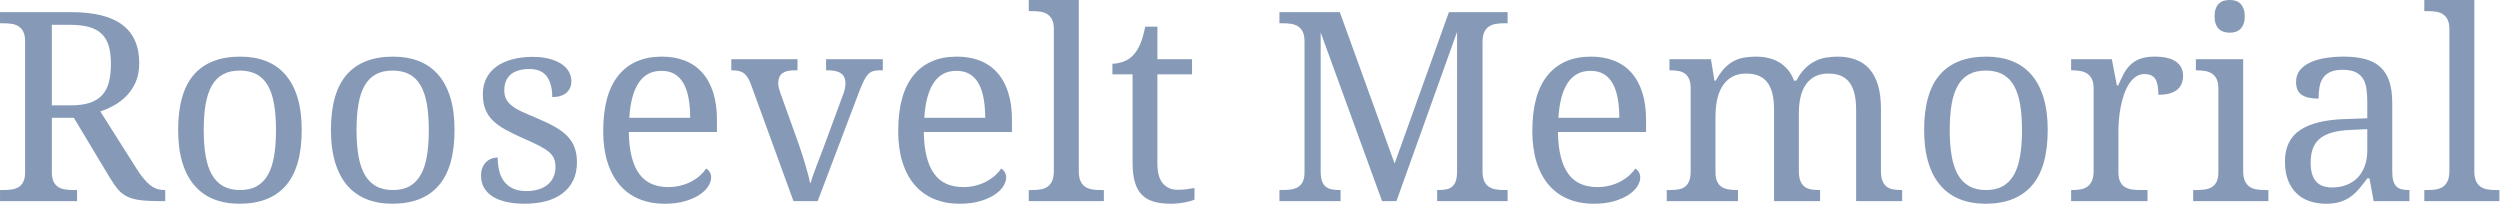 <svg width="100%" height="100%" viewBox="0 0 3541 289" version="1.1" xmlns="http://www.w3.org/2000/svg" xmlns:xlink="http://www.w3.org/1999/xlink" xml:space="preserve" style="fill-rule:evenodd;clip-rule:evenodd;stroke-linejoin:round;stroke-miterlimit:2;"><path d="M193.542,239.136c6.348,10.01 12.513,17.517 18.494,22.522c5.982,5.005 12.94,7.507 20.874,7.507l1.099,0l-0,15.747l-5.31,0c-11.719,0 -21.332,-0.427 -28.839,-1.282c-7.508,-0.854 -13.886,-2.502 -19.135,-4.943c-5.249,-2.442 -9.735,-5.86 -13.458,-10.254c-3.723,-4.395 -7.721,-10.132 -11.994,-17.212l-50.72,-84.412l-31.128,0l0,77.271c0,5.493 0.824,9.918 2.472,13.275c1.648,3.357 3.876,5.89 6.684,7.599c2.807,1.709 6.073,2.838 9.796,3.387c3.723,0.549 7.66,0.824 11.81,0.824l4.944,0l-0,15.747l-109.131,0l0,-15.747l4.761,0c4.15,0 8.087,-0.275 11.81,-0.824c3.723,-0.549 6.989,-1.678 9.796,-3.387c2.808,-1.709 5.036,-4.242 6.684,-7.599c1.647,-3.357 2.471,-7.782 2.471,-13.275l0,-185.669c0,-5.494 -0.824,-9.919 -2.471,-13.276c-1.648,-3.356 -3.876,-5.95 -6.684,-7.781c-2.807,-1.832 -6.073,-3.022 -9.796,-3.571c-3.723,-0.549 -7.66,-0.824 -11.81,-0.824l-4.761,-0l0,-15.747l100.891,-0c32.471,-0 56.641,6.012 72.51,18.036c15.869,12.024 23.804,30.121 23.804,54.291c-0,10.009 -1.618,18.768 -4.853,26.275c-3.235,7.508 -7.477,14.008 -12.726,19.501c-5.249,5.493 -11.169,10.071 -17.761,13.733c-6.592,3.662 -13.183,6.592 -19.775,8.789l51.452,81.299Zm-120.117,-89.905l26.367,-0c10.987,-0 20.142,-1.221 27.466,-3.662c7.325,-2.442 13.184,-6.104 17.578,-10.986c4.395,-4.883 7.538,-10.987 9.43,-18.311c1.892,-7.324 2.838,-15.869 2.838,-25.635c0,-10.01 -1.037,-18.524 -3.112,-25.543c-2.075,-7.019 -5.432,-12.756 -10.071,-17.212c-4.639,-4.455 -10.651,-7.69 -18.036,-9.705c-7.385,-2.014 -16.388,-3.021 -27.008,-3.021l-25.452,0l0,114.075Z" style="fill:#869ab8;fill-rule:nonzero;"/><path d="M427.368,184.021c0,35.278 -7.477,61.523 -22.43,78.735c-14.954,17.212 -36.835,25.818 -65.644,25.818c-13.549,0 -25.695,-2.136 -36.438,-6.408c-10.742,-4.273 -19.866,-10.743 -27.374,-19.41c-7.507,-8.667 -13.244,-19.561 -17.212,-32.684c-3.967,-13.123 -5.951,-28.473 -5.951,-46.051c0,-35.034 7.416,-61.096 22.248,-78.186c14.831,-17.09 36.773,-25.635 65.826,-25.635c13.55,0 25.696,2.106 36.438,6.317c10.742,4.212 19.867,10.62 27.374,19.226c7.508,8.606 13.245,19.41 17.212,32.41c3.968,13.001 5.951,28.29 5.951,45.868Zm-138.794,-0c0,13.916 0.916,26.184 2.747,36.804c1.831,10.62 4.791,19.501 8.88,26.642c4.09,7.141 9.4,12.543 15.931,16.205c6.53,3.662 14.495,5.493 23.895,5.493c9.399,0 17.334,-1.831 23.804,-5.493c6.469,-3.662 11.718,-9.064 15.747,-16.205c4.028,-7.141 6.927,-16.022 8.697,-26.642c1.77,-10.62 2.655,-22.888 2.655,-36.804c0,-13.916 -0.915,-26.123 -2.746,-36.621c-1.831,-10.498 -4.761,-19.257 -8.789,-26.276c-4.029,-7.019 -9.308,-12.298 -15.839,-15.838c-6.531,-3.54 -14.496,-5.31 -23.895,-5.31c-9.4,-0 -17.334,1.77 -23.804,5.31c-6.47,3.54 -11.719,8.819 -15.747,15.838c-4.028,7.019 -6.958,15.778 -8.789,26.276c-1.831,10.498 -2.747,22.705 -2.747,36.621Z" style="fill:#869ab8;fill-rule:nonzero;"/><path d="M643.799,184.021c-0,35.278 -7.477,61.523 -22.431,78.735c-14.953,17.212 -36.834,25.818 -65.643,25.818c-13.55,0 -25.696,-2.136 -36.438,-6.408c-10.742,-4.273 -19.867,-10.743 -27.374,-19.41c-7.507,-8.667 -13.245,-19.561 -17.212,-32.684c-3.967,-13.123 -5.951,-28.473 -5.951,-46.051c0,-35.034 7.416,-61.096 22.247,-78.186c14.832,-17.09 36.774,-25.635 65.827,-25.635c13.55,0 25.696,2.106 36.438,6.317c10.742,4.212 19.867,10.62 27.374,19.226c7.507,8.606 13.245,19.41 17.212,32.41c3.967,13.001 5.951,28.29 5.951,45.868Zm-138.794,-0c-0,13.916 0.915,26.184 2.746,36.804c1.832,10.62 4.792,19.501 8.881,26.642c4.089,7.141 9.399,12.543 15.93,16.205c6.531,3.662 14.496,5.493 23.896,5.493c9.399,0 17.334,-1.831 23.803,-5.493c6.47,-3.662 11.719,-9.064 15.747,-16.205c4.029,-7.141 6.928,-16.022 8.698,-26.642c1.77,-10.62 2.655,-22.888 2.655,-36.804c-0,-13.916 -0.916,-26.123 -2.747,-36.621c-1.831,-10.498 -4.76,-19.257 -8.789,-26.276c-4.028,-7.019 -9.308,-12.298 -15.838,-15.838c-6.531,-3.54 -14.496,-5.31 -23.896,-5.31c-9.399,-0 -17.334,1.77 -23.803,5.31c-6.47,3.54 -11.719,8.819 -15.747,15.838c-4.029,7.019 -6.958,15.778 -8.79,26.276c-1.831,10.498 -2.746,22.705 -2.746,36.621Z" style="fill:#869ab8;fill-rule:nonzero;"/><path d="M743.225,288.574c-9.399,0 -17.914,-0.824 -25.543,-2.472c-7.63,-1.648 -14.13,-4.15 -19.501,-7.507c-5.371,-3.357 -9.521,-7.507 -12.451,-12.451c-2.93,-4.944 -4.395,-10.712 -4.395,-17.304c0,-5.005 0.824,-9.185 2.472,-12.542c1.648,-3.357 3.662,-6.012 6.043,-7.965c2.38,-1.954 4.944,-3.327 7.69,-4.12c2.747,-0.794 5.219,-1.191 7.416,-1.191c0,6.592 0.671,12.757 2.014,18.494c1.343,5.737 3.601,10.773 6.775,15.106c3.174,4.334 7.355,7.752 12.543,10.254c5.188,2.503 11.566,3.754 19.134,3.754c6.714,-0 12.635,-0.824 17.762,-2.472c5.127,-1.648 9.43,-3.967 12.909,-6.958c3.479,-2.991 6.134,-6.592 7.965,-10.803c1.831,-4.212 2.746,-8.82 2.746,-13.825c0,-4.638 -0.702,-8.636 -2.106,-11.993c-1.403,-3.357 -3.845,-6.5 -7.324,-9.43c-3.479,-2.93 -8.209,-5.92 -14.19,-8.972c-5.982,-3.052 -13.489,-6.531 -22.522,-10.437c-9.644,-4.273 -18.036,-8.393 -25.177,-12.36c-7.141,-3.967 -13.031,-8.27 -17.67,-12.909c-4.639,-4.638 -8.118,-9.918 -10.437,-15.838c-2.319,-5.921 -3.479,-12.97 -3.479,-21.149c-0,-8.545 1.678,-16.113 5.035,-22.705c3.357,-6.592 8.149,-12.116 14.374,-16.571c6.226,-4.456 13.672,-7.843 22.339,-10.163c8.667,-2.319 18.311,-3.479 28.931,-3.479c8.911,0 16.784,0.916 23.62,2.747c6.836,1.831 12.573,4.303 17.212,7.416c4.639,3.113 8.118,6.775 10.437,10.986c2.32,4.212 3.479,8.637 3.479,13.275c0,6.836 -2.35,12.299 -7.049,16.388c-4.7,4.09 -11.383,6.134 -20.05,6.134c-0,-12.573 -2.594,-22.339 -7.782,-29.297c-5.188,-6.958 -13.337,-10.437 -24.445,-10.437c-6.348,0 -11.78,0.733 -16.296,2.198c-4.517,1.464 -8.21,3.54 -11.078,6.225c-2.869,2.686 -4.975,5.86 -6.317,9.522c-1.343,3.662 -2.015,7.69 -2.015,12.085c0,4.76 0.855,8.88 2.564,12.359c1.709,3.479 4.425,6.684 8.148,9.613c3.723,2.93 8.545,5.768 14.465,8.515c5.921,2.746 13.031,5.829 21.332,9.247c9.888,4.15 18.372,8.239 25.452,12.268c7.08,4.028 12.909,8.422 17.486,13.183c4.578,4.761 7.966,10.132 10.163,16.113c2.197,5.982 3.296,12.879 3.296,20.691c-0,9.766 -1.77,18.311 -5.31,25.635c-3.54,7.324 -8.545,13.458 -15.015,18.402c-6.47,4.944 -14.252,8.637 -23.346,11.078c-9.094,2.442 -19.196,3.662 -30.304,3.662Z" style="fill:#869ab8;fill-rule:nonzero;"/><path d="M936.768,100.342c-13.916,-0 -24.628,5.646 -32.135,16.937c-7.508,11.292 -11.933,27.802 -13.276,49.53l86.243,0c0,-9.888 -0.732,-18.921 -2.197,-27.1c-1.465,-8.178 -3.784,-15.197 -6.958,-21.057c-3.174,-5.859 -7.355,-10.376 -12.543,-13.549c-5.188,-3.174 -11.566,-4.761 -19.134,-4.761Zm4.577,188.232c-13.55,0 -25.726,-2.289 -36.529,-6.866c-10.804,-4.578 -19.928,-11.261 -27.375,-20.05c-7.446,-8.789 -13.153,-19.562 -17.12,-32.318c-3.967,-12.757 -5.951,-27.253 -5.951,-43.488c0,-35.034 7.202,-61.401 21.607,-79.102c14.404,-17.7 34.912,-26.55 61.523,-26.55c12.085,0 22.949,1.892 32.593,5.676c9.643,3.785 17.822,9.43 24.536,16.938c6.714,7.507 11.871,16.845 15.472,28.015c3.601,11.169 5.402,24.139 5.402,38.91l-0,17.212l-124.878,-0c0.244,13.672 1.617,25.421 4.12,35.247c2.502,9.827 6.103,17.914 10.803,24.262c4.7,6.348 10.468,11.017 17.304,14.008c6.835,2.99 14.709,4.486 23.62,4.486c6.47,-0 12.482,-0.733 18.036,-2.198c5.554,-1.464 10.59,-3.418 15.106,-5.859c4.517,-2.441 8.515,-5.219 11.994,-8.331c3.479,-3.113 6.317,-6.379 8.514,-9.796c1.709,0.732 3.326,2.258 4.852,4.577c1.526,2.32 2.289,5.066 2.289,8.24c0,3.784 -1.343,7.843 -4.028,12.176c-2.686,4.334 -6.775,8.332 -12.268,11.994c-5.493,3.662 -12.36,6.714 -20.6,9.155c-8.239,2.442 -17.913,3.662 -29.022,3.662Z" style="fill:#869ab8;fill-rule:nonzero;"/><path d="M1035.83,99.609l-0,-15.747l93.75,0l-0,15.747l-4.761,0c-7.568,0 -13.214,1.465 -16.937,4.395c-3.724,2.93 -5.585,7.507 -5.585,13.733c-0,2.075 0.244,4.181 0.732,6.317c0.489,2.136 1.221,4.608 2.198,7.416l25.451,70.862c1.587,4.394 3.235,9.246 4.944,14.556c1.709,5.31 3.327,10.529 4.852,15.656c1.526,5.127 2.9,9.979 4.12,14.557c1.221,4.577 2.075,8.453 2.564,11.627l1.281,0c0.611,-2.686 1.618,-6.012 3.022,-9.979c1.404,-3.968 2.99,-8.301 4.76,-13.001l10.895,-28.473l26.917,-73.059c1.22,-3.051 2.105,-5.981 2.655,-8.789c0.549,-2.807 0.824,-5.249 0.824,-7.324c-0,-6.47 -2.045,-11.169 -6.134,-14.099c-4.09,-2.93 -10.285,-4.395 -18.585,-4.395l-2.747,0l-0,-15.747l80.383,0l0,15.747l-4.577,0c-3.662,0 -6.775,0.397 -9.339,1.191c-2.563,0.793 -4.883,2.288 -6.958,4.486c-2.075,2.197 -4.059,5.188 -5.951,8.972c-1.892,3.784 -3.998,8.667 -6.317,14.648l-59.143,156.006l-34.241,0l-60.241,-165.344c-1.465,-3.906 -2.991,-7.141 -4.578,-9.705c-1.587,-2.563 -3.418,-4.608 -5.493,-6.134c-2.075,-1.526 -4.456,-2.594 -7.141,-3.204c-2.686,-0.61 -5.86,-0.916 -9.522,-0.916l-1.098,0Z" style="fill:#869ab8;fill-rule:nonzero;"/><path d="M1354.61,100.342c-13.916,-0 -24.627,5.646 -32.135,16.937c-7.507,11.292 -11.932,27.802 -13.275,49.53l86.243,0c-0,-9.888 -0.733,-18.921 -2.197,-27.1c-1.465,-8.178 -3.785,-15.197 -6.958,-21.057c-3.174,-5.859 -7.355,-10.376 -12.543,-13.549c-5.188,-3.174 -11.566,-4.761 -19.135,-4.761Zm4.578,188.232c-13.55,0 -25.726,-2.289 -36.53,-6.866c-10.803,-4.578 -19.928,-11.261 -27.374,-20.05c-7.446,-8.789 -13.153,-19.562 -17.12,-32.318c-3.968,-12.757 -5.951,-27.253 -5.951,-43.488c-0,-35.034 7.202,-61.401 21.606,-79.102c14.405,-17.7 34.912,-26.55 61.524,-26.55c12.085,0 22.949,1.892 32.592,5.676c9.644,3.785 17.823,9.43 24.537,16.938c6.713,7.507 11.871,16.845 15.472,28.015c3.601,11.169 5.402,24.139 5.402,38.91l-0,17.212l-124.878,-0c0.244,13.672 1.617,25.421 4.12,35.247c2.502,9.827 6.103,17.914 10.803,24.262c4.699,6.348 10.467,11.017 17.303,14.008c6.836,2.99 14.71,4.486 23.621,4.486c6.47,-0 12.482,-0.733 18.036,-2.198c5.554,-1.464 10.589,-3.418 15.106,-5.859c4.517,-2.441 8.514,-5.219 11.993,-8.331c3.479,-3.113 6.317,-6.379 8.515,-9.796c1.709,0.732 3.326,2.258 4.852,4.577c1.526,2.32 2.289,5.066 2.289,8.24c-0,3.784 -1.343,7.843 -4.028,12.176c-2.686,4.334 -6.775,8.332 -12.269,11.994c-5.493,3.662 -12.359,6.714 -20.599,9.155c-8.24,2.442 -17.914,3.662 -29.022,3.662Z" style="fill:#869ab8;fill-rule:nonzero;"/><path d="M1461.91,269.165c4.273,0 8.27,-0.305 11.993,-0.915c3.724,-0.611 6.958,-1.862 9.705,-3.754c2.747,-1.892 4.944,-4.608 6.592,-8.148c1.648,-3.54 2.472,-8.24 2.472,-14.099l-0,-201.05c-0,-5.493 -0.824,-9.918 -2.472,-13.275c-1.648,-3.357 -3.876,-5.951 -6.683,-7.782c-2.808,-1.831 -6.073,-3.022 -9.797,-3.571c-3.723,-0.549 -7.66,-0.824 -11.81,-0.824l-4.761,0l0,-15.747l70.862,0l0,242.249c0,5.859 0.794,10.559 2.381,14.099c1.586,3.54 3.784,6.256 6.591,8.148c2.808,1.892 6.073,3.143 9.796,3.754c3.724,0.61 7.721,0.915 11.994,0.915l4.761,0l-0,15.747l-106.385,0l0,-15.747l4.761,0Z" style="fill:#869ab8;fill-rule:nonzero;"/><path d="M1667.91,268.799c4.516,-0 8.667,-0.244 12.451,-0.733c3.784,-0.488 7.629,-1.098 11.536,-1.831l-0,16.48c-1.587,0.732 -3.663,1.465 -6.226,2.197c-2.564,0.733 -5.341,1.373 -8.331,1.923c-2.991,0.549 -6.134,0.976 -9.43,1.281c-3.296,0.306 -6.409,0.458 -9.339,0.458c-9.521,0 -17.7,-1.007 -24.536,-3.021c-6.836,-2.014 -12.451,-5.28 -16.846,-9.796c-4.394,-4.517 -7.659,-10.498 -9.796,-17.945c-2.136,-7.446 -3.204,-16.54 -3.204,-27.282l0,-125.244l-28.564,-0l-0,-15.015c4.516,-0 9.491,-0.916 14.923,-2.747c5.432,-1.831 10.223,-4.882 14.373,-9.155c4.273,-4.639 7.721,-10.162 10.346,-16.571c2.624,-6.409 4.913,-14.435 6.866,-24.078l17.212,-0l0,46.142l49.073,0l-0,21.424l-49.073,-0l0,126.342c0,12.818 2.594,22.217 7.782,28.199c5.188,5.981 12.116,8.972 20.783,8.972Z" style="fill:#869ab8;fill-rule:nonzero;"/><path d="M2035.58,284.912l0,-15.747l1.282,0c4.029,0 7.66,-0.275 10.895,-0.824c3.235,-0.549 5.981,-1.648 8.24,-3.296c2.258,-1.648 4.059,-4.028 5.401,-7.141c1.343,-3.113 2.137,-7.233 2.381,-12.36l-0,-200.317l-85.877,239.685l-20.324,0l-86.976,-238.953l0,196.29c0,5.859 0.611,10.559 1.832,14.099c1.22,3.54 3.021,6.256 5.401,8.148c2.381,1.892 5.249,3.143 8.606,3.754c3.357,0.61 7.111,0.915 11.261,0.915l1.099,0l-0,15.747l-86.609,0l-0,-15.747l4.761,0c4.15,0 8.087,-0.275 11.81,-0.824c3.723,-0.549 6.988,-1.678 9.796,-3.387c2.808,-1.709 5.035,-4.242 6.683,-7.599c1.648,-3.357 2.472,-7.782 2.472,-13.275l0,-185.669c0,-5.494 -0.824,-9.919 -2.472,-13.276c-1.648,-3.356 -3.875,-5.95 -6.683,-7.781c-2.808,-1.832 -6.073,-3.022 -9.796,-3.571c-3.723,-0.549 -7.66,-0.824 -11.81,-0.824l-4.761,-0l-0,-15.747l85.51,-0l77.637,214.416l76.904,-214.416l83.13,-0l-0,15.747l-4.761,-0c-4.272,-0 -8.27,0.305 -11.993,0.916c-3.723,0.61 -6.989,1.861 -9.796,3.753c-2.808,1.892 -5.005,4.608 -6.592,8.148c-1.587,3.54 -2.38,8.24 -2.38,14.099l-0,182.374c-0,5.859 0.793,10.559 2.38,14.099c1.587,3.54 3.784,6.256 6.592,8.148c2.807,1.892 6.073,3.143 9.796,3.754c3.723,0.61 7.721,0.915 11.993,0.915l4.761,0l-0,15.747l-99.793,0Z" style="fill:#869ab8;fill-rule:nonzero;"/><path d="M2252.75,100.342c-13.916,-0 -24.628,5.646 -32.135,16.937c-7.508,11.292 -11.933,27.802 -13.276,49.53l86.243,0c0,-9.888 -0.732,-18.921 -2.197,-27.1c-1.465,-8.178 -3.784,-15.197 -6.958,-21.057c-3.174,-5.859 -7.355,-10.376 -12.543,-13.549c-5.188,-3.174 -11.566,-4.761 -19.134,-4.761Zm4.577,188.232c-13.55,0 -25.726,-2.289 -36.529,-6.866c-10.804,-4.578 -19.928,-11.261 -27.375,-20.05c-7.446,-8.789 -13.153,-19.562 -17.12,-32.318c-3.967,-12.757 -5.951,-27.253 -5.951,-43.488c0,-35.034 7.202,-61.401 21.607,-79.102c14.404,-17.7 34.912,-26.55 61.523,-26.55c12.085,0 22.949,1.892 32.593,5.676c9.643,3.785 17.822,9.43 24.536,16.938c6.714,7.507 11.871,16.845 15.472,28.015c3.601,11.169 5.402,24.139 5.402,38.91l-0,17.212l-124.878,-0c0.244,13.672 1.617,25.421 4.12,35.247c2.502,9.827 6.103,17.914 10.803,24.262c4.7,6.348 10.468,11.017 17.304,14.008c6.836,2.99 14.709,4.486 23.62,4.486c6.47,-0 12.482,-0.733 18.036,-2.198c5.554,-1.464 10.59,-3.418 15.106,-5.859c4.517,-2.441 8.515,-5.219 11.994,-8.331c3.479,-3.113 6.317,-6.379 8.514,-9.796c1.709,0.732 3.326,2.258 4.852,4.577c1.526,2.32 2.289,5.066 2.289,8.24c0,3.784 -1.343,7.843 -4.028,12.176c-2.686,4.334 -6.775,8.332 -12.268,11.994c-5.493,3.662 -12.36,6.714 -20.6,9.155c-8.239,2.442 -17.913,3.662 -29.022,3.662Z" style="fill:#869ab8;fill-rule:nonzero;"/><path d="M2461.67,269.165l-0,15.747l-100.891,0l-0,-15.747l4.944,0c4.272,0 8.178,-0.305 11.718,-0.915c3.54,-0.611 6.592,-1.862 9.156,-3.754c2.563,-1.892 4.547,-4.608 5.951,-8.148c1.403,-3.54 2.105,-8.24 2.105,-14.099l0,-117.005c0,-5.493 -0.732,-9.918 -2.197,-13.275c-1.465,-3.357 -3.479,-5.951 -6.042,-7.782c-2.564,-1.831 -5.616,-3.052 -9.156,-3.662c-3.54,-0.61 -7.385,-0.916 -11.535,-0.916l-1.099,0l0,-15.747l58.777,0l4.944,30.396l1.831,-0c3.784,-6.958 7.751,-12.665 11.902,-17.121c4.15,-4.455 8.575,-7.934 13.275,-10.437c4.699,-2.502 9.643,-4.211 14.831,-5.127c5.188,-0.915 10.712,-1.373 16.571,-1.373c6.104,0 11.902,0.611 17.395,1.831c5.494,1.221 10.59,3.174 15.29,5.86c4.699,2.685 8.911,6.195 12.634,10.528c3.723,4.334 6.744,9.613 9.064,15.839l3.112,-0c3.785,-6.958 7.874,-12.665 12.269,-17.121c4.394,-4.455 9.063,-7.934 14.007,-10.437c4.944,-2.502 10.132,-4.211 15.564,-5.127c5.432,-0.915 11.078,-1.373 16.937,-1.373c9.522,0 18.067,1.435 25.635,4.303c7.568,2.869 13.977,7.263 19.226,13.184c5.249,5.92 9.278,13.519 12.085,22.796c2.808,9.278 4.212,20.325 4.212,33.142l-0,88.624c-0,5.859 0.732,10.559 2.197,14.099c1.465,3.54 3.479,6.256 6.042,8.148c2.564,1.892 5.616,3.143 9.156,3.754c3.54,0.61 7.385,0.915 11.535,0.915l1.099,0l-0,15.747l-65.186,0l0,-129.455c0,-8.179 -0.702,-15.442 -2.105,-21.79c-1.404,-6.348 -3.663,-11.719 -6.775,-16.113c-3.113,-4.395 -7.172,-7.721 -12.177,-9.98c-5.005,-2.258 -11.108,-3.387 -18.31,-3.387c-7.813,0 -14.374,1.495 -19.684,4.486c-5.31,2.991 -9.613,7.05 -12.909,12.177c-3.296,5.127 -5.646,11.047 -7.05,17.761c-1.403,6.714 -2.105,13.855 -2.105,21.423l-0,82.215c-0,5.859 0.732,10.559 2.197,14.099c1.465,3.54 3.479,6.256 6.042,8.148c2.564,1.892 5.616,3.143 9.156,3.754c3.54,0.61 7.385,0.915 11.535,0.915l1.099,0l-0,15.747l-65.186,0l0,-129.455c0,-8.179 -0.702,-15.442 -2.105,-21.79c-1.404,-6.348 -3.662,-11.719 -6.775,-16.113c-3.113,-4.395 -7.172,-7.721 -12.177,-9.98c-5.005,-2.258 -11.108,-3.387 -18.31,-3.387c-8.179,0 -15.045,1.648 -20.6,4.944c-5.554,3.296 -10.04,7.751 -13.458,13.367c-3.418,5.615 -5.859,12.085 -7.324,19.409c-1.465,7.324 -2.197,15.014 -2.197,23.071l-0,79.102c-0,5.493 0.824,9.918 2.471,13.275c1.648,3.357 3.876,5.89 6.684,7.599c2.807,1.709 6.073,2.838 9.796,3.387c3.723,0.549 7.66,0.824 11.81,0.824l1.099,0Z" style="fill:#869ab8;fill-rule:nonzero;"/><path d="M2900.39,184.021c-0,35.278 -7.477,61.523 -22.431,78.735c-14.953,17.212 -36.835,25.818 -65.643,25.818c-13.55,0 -25.696,-2.136 -36.438,-6.408c-10.742,-4.273 -19.867,-10.743 -27.374,-19.41c-7.508,-8.667 -13.245,-19.561 -17.212,-32.684c-3.968,-13.123 -5.951,-28.473 -5.951,-46.051c-0,-35.034 7.416,-61.096 22.247,-78.186c14.832,-17.09 36.774,-25.635 65.827,-25.635c13.549,0 25.695,2.106 36.438,6.317c10.742,4.212 19.866,10.62 27.374,19.226c7.507,8.606 13.244,19.41 17.212,32.41c3.967,13.001 5.951,28.29 5.951,45.868Zm-138.794,-0c-0,13.916 0.915,26.184 2.746,36.804c1.831,10.62 4.792,19.501 8.881,26.642c4.089,7.141 9.399,12.543 15.93,16.205c6.531,3.662 14.496,5.493 23.895,5.493c9.4,0 17.334,-1.831 23.804,-5.493c6.47,-3.662 11.719,-9.064 15.747,-16.205c4.028,-7.141 6.928,-16.022 8.698,-26.642c1.77,-10.62 2.655,-22.888 2.655,-36.804c-0,-13.916 -0.916,-26.123 -2.747,-36.621c-1.831,-10.498 -4.761,-19.257 -8.789,-26.276c-4.028,-7.019 -9.308,-12.298 -15.839,-15.838c-6.53,-3.54 -14.495,-5.31 -23.895,-5.31c-9.399,-0 -17.334,1.77 -23.804,5.31c-6.469,3.54 -11.718,8.819 -15.747,15.838c-4.028,7.019 -6.958,15.778 -8.789,26.276c-1.831,10.498 -2.746,22.705 -2.746,36.621Z" style="fill:#869ab8;fill-rule:nonzero;"/><path d="M3041.75,284.912l-108.215,0l-0,-15.747l1.098,0c4.273,0 8.271,-0.305 11.994,-0.915c3.723,-0.611 6.958,-1.862 9.704,-3.754c2.747,-1.892 4.944,-4.608 6.592,-8.148c1.648,-3.54 2.472,-8.24 2.472,-14.099l0,-117.005c0,-5.493 -0.824,-9.918 -2.472,-13.275c-1.648,-3.357 -3.876,-5.951 -6.683,-7.782c-2.808,-1.831 -6.073,-3.052 -9.796,-3.662c-3.723,-0.61 -7.66,-0.916 -11.811,-0.916l-1.098,0l-0,-15.747l57.678,0l7.141,37.171l1.831,-0c2.442,-5.616 4.944,-10.895 7.507,-15.839c2.564,-4.944 5.707,-9.277 9.43,-13c3.724,-3.724 8.332,-6.653 13.825,-8.789c5.493,-2.137 12.39,-3.205 20.691,-3.205c13.672,0 23.834,2.381 30.487,7.141c6.653,4.761 9.979,11.475 9.979,20.142c0,3.906 -0.641,7.507 -1.923,10.803c-1.281,3.296 -3.326,6.134 -6.134,8.515c-2.807,2.38 -6.408,4.211 -10.803,5.493c-4.394,1.281 -9.765,1.922 -16.113,1.922c-0,-10.376 -1.465,-17.852 -4.395,-22.43c-2.929,-4.578 -8.056,-6.867 -15.38,-6.867c-4.639,0 -8.79,1.313 -12.452,3.937c-3.662,2.625 -6.866,6.104 -9.613,10.437c-2.746,4.334 -5.066,9.308 -6.958,14.923c-1.892,5.616 -3.418,11.383 -4.577,17.304c-1.16,5.92 -1.984,11.81 -2.472,17.669c-0.489,5.86 -0.733,11.17 -0.733,15.931l0,58.96c0,5.493 0.824,9.918 2.472,13.275c1.648,3.357 3.876,5.89 6.684,7.599c2.807,1.709 6.073,2.838 9.796,3.387c3.723,0.549 7.66,0.824 11.81,0.824l10.437,0l0,15.747Z" style="fill:#869ab8;fill-rule:nonzero;"/><path d="M3111.33,269.165c4.151,0 8.087,-0.275 11.81,-0.824c3.724,-0.549 6.989,-1.678 9.797,-3.387c2.807,-1.709 5.035,-4.242 6.683,-7.599c1.648,-3.357 2.472,-7.782 2.472,-13.275l-0,-118.836c-0,-5.493 -0.824,-9.918 -2.472,-13.275c-1.648,-3.357 -3.876,-5.951 -6.683,-7.782c-2.808,-1.831 -6.073,-3.052 -9.797,-3.662c-3.723,-0.61 -7.659,-0.916 -11.81,-0.916l-1.099,0l0,-15.747l67.017,0l0,158.387c0,5.859 0.824,10.559 2.472,14.099c1.648,3.54 3.845,6.256 6.592,8.148c2.746,1.892 6.012,3.143 9.796,3.754c3.784,0.61 7.751,0.915 11.902,0.915l4.944,0l-0,15.747l-106.568,0l0,-15.747l4.944,0Zm25.452,-246.094c-0,-4.394 0.549,-8.056 1.648,-10.986c1.098,-2.93 2.624,-5.31 4.577,-7.141c1.953,-1.831 4.212,-3.113 6.775,-3.845c2.564,-0.733 5.371,-1.099 8.423,-1.099c2.93,-0 5.676,0.366 8.24,1.099c2.563,0.732 4.791,2.014 6.683,3.845c1.892,1.831 3.418,4.211 4.578,7.141c1.16,2.93 1.739,6.592 1.739,10.986c0,4.395 -0.579,8.057 -1.739,10.987c-1.16,2.929 -2.686,5.31 -4.578,7.141c-1.892,1.831 -4.12,3.143 -6.683,3.936c-2.564,0.794 -5.31,1.191 -8.24,1.191c-3.052,-0 -5.859,-0.397 -8.423,-1.191c-2.563,-0.793 -4.822,-2.105 -6.775,-3.936c-1.953,-1.831 -3.479,-4.212 -4.577,-7.141c-1.099,-2.93 -1.648,-6.592 -1.648,-10.987Z" style="fill:#869ab8;fill-rule:nonzero;"/><path d="M3272.83,230.53c0,11.719 2.472,20.477 7.416,26.275c4.944,5.799 12.604,8.698 22.98,8.698c7.568,-0 14.434,-1.221 20.599,-3.662c6.165,-2.442 11.414,-5.921 15.747,-10.437c4.334,-4.517 7.66,-10.01 9.979,-16.48c2.32,-6.469 3.479,-13.672 3.479,-21.606l0,-30.396l-23.986,1.099c-10.621,0.488 -19.501,1.801 -26.642,3.937c-7.141,2.136 -12.909,5.127 -17.304,8.972c-4.394,3.845 -7.538,8.575 -9.43,14.191c-1.892,5.615 -2.838,12.085 -2.838,19.409Zm45.41,-131.653c-7.202,-0 -13.031,1.007 -17.486,3.021c-4.456,2.014 -7.935,4.852 -10.437,8.515c-2.503,3.662 -4.181,7.995 -5.036,13c-0.854,5.005 -1.281,10.437 -1.281,16.296c-10.376,0 -18.28,-1.77 -23.713,-5.31c-5.432,-3.54 -8.148,-9.643 -8.148,-18.31c0,-6.47 1.77,-11.963 5.31,-16.48c3.54,-4.516 8.393,-8.209 14.557,-11.078c6.165,-2.868 13.336,-4.974 21.515,-6.317c8.179,-1.342 16.907,-2.014 26.184,-2.014c11.475,0 21.485,1.129 30.029,3.388c8.545,2.258 15.686,5.951 21.424,11.078c5.737,5.126 10.04,11.81 12.909,20.05c2.868,8.239 4.303,18.341 4.303,30.304l-0,97.229c-0,5.249 0.427,9.582 1.281,13c0.855,3.418 2.198,6.165 4.029,8.24c1.831,2.075 4.242,3.54 7.232,4.394c2.991,0.855 6.562,1.282 10.712,1.282l1.099,0l-0,15.747l-50.72,0l-5.86,-32.226l-3.113,-0c-3.906,5.249 -7.69,10.07 -11.352,14.465c-3.662,4.394 -7.691,8.179 -12.085,11.352c-4.395,3.174 -9.369,5.646 -14.923,7.416c-5.554,1.77 -12.238,2.655 -20.05,2.655c-8.301,0 -16.022,-1.19 -23.163,-3.57c-7.141,-2.381 -13.306,-6.043 -18.494,-10.987c-5.188,-4.944 -9.247,-11.169 -12.176,-18.676c-2.93,-7.508 -4.395,-16.388 -4.395,-26.642c0,-19.898 7.08,-34.668 21.24,-44.312c14.161,-9.643 35.584,-14.892 64.27,-15.747l31.128,-1.098l0,-22.522c0,-6.714 -0.366,-12.909 -1.098,-18.586c-0.733,-5.676 -2.32,-10.559 -4.761,-14.648c-2.441,-4.089 -5.951,-7.263 -10.529,-9.522c-4.577,-2.258 -10.711,-3.387 -18.402,-3.387Z" style="fill:#869ab8;fill-rule:nonzero;"/><path d="M3438.54,269.165c4.272,0 8.27,-0.305 11.993,-0.915c3.723,-0.611 6.958,-1.862 9.705,-3.754c2.746,-1.892 4.943,-4.608 6.591,-8.148c1.648,-3.54 2.472,-8.24 2.472,-14.099l0,-201.05c0,-5.493 -0.824,-9.918 -2.472,-13.275c-1.648,-3.357 -3.875,-5.951 -6.683,-7.782c-2.808,-1.831 -6.073,-3.022 -9.796,-3.571c-3.723,-0.549 -7.66,-0.824 -11.81,-0.824l-4.761,0l-0,-15.747l70.862,0l-0,242.249c-0,5.859 0.793,10.559 2.38,14.099c1.587,3.54 3.784,6.256 6.592,8.148c2.807,1.892 6.073,3.143 9.796,3.754c3.723,0.61 7.721,0.915 11.993,0.915l4.761,0l0,15.747l-106.384,0l-0,-15.747l4.761,0Z" style="fill:#869ab8;fill-rule:nonzero;"/></svg>